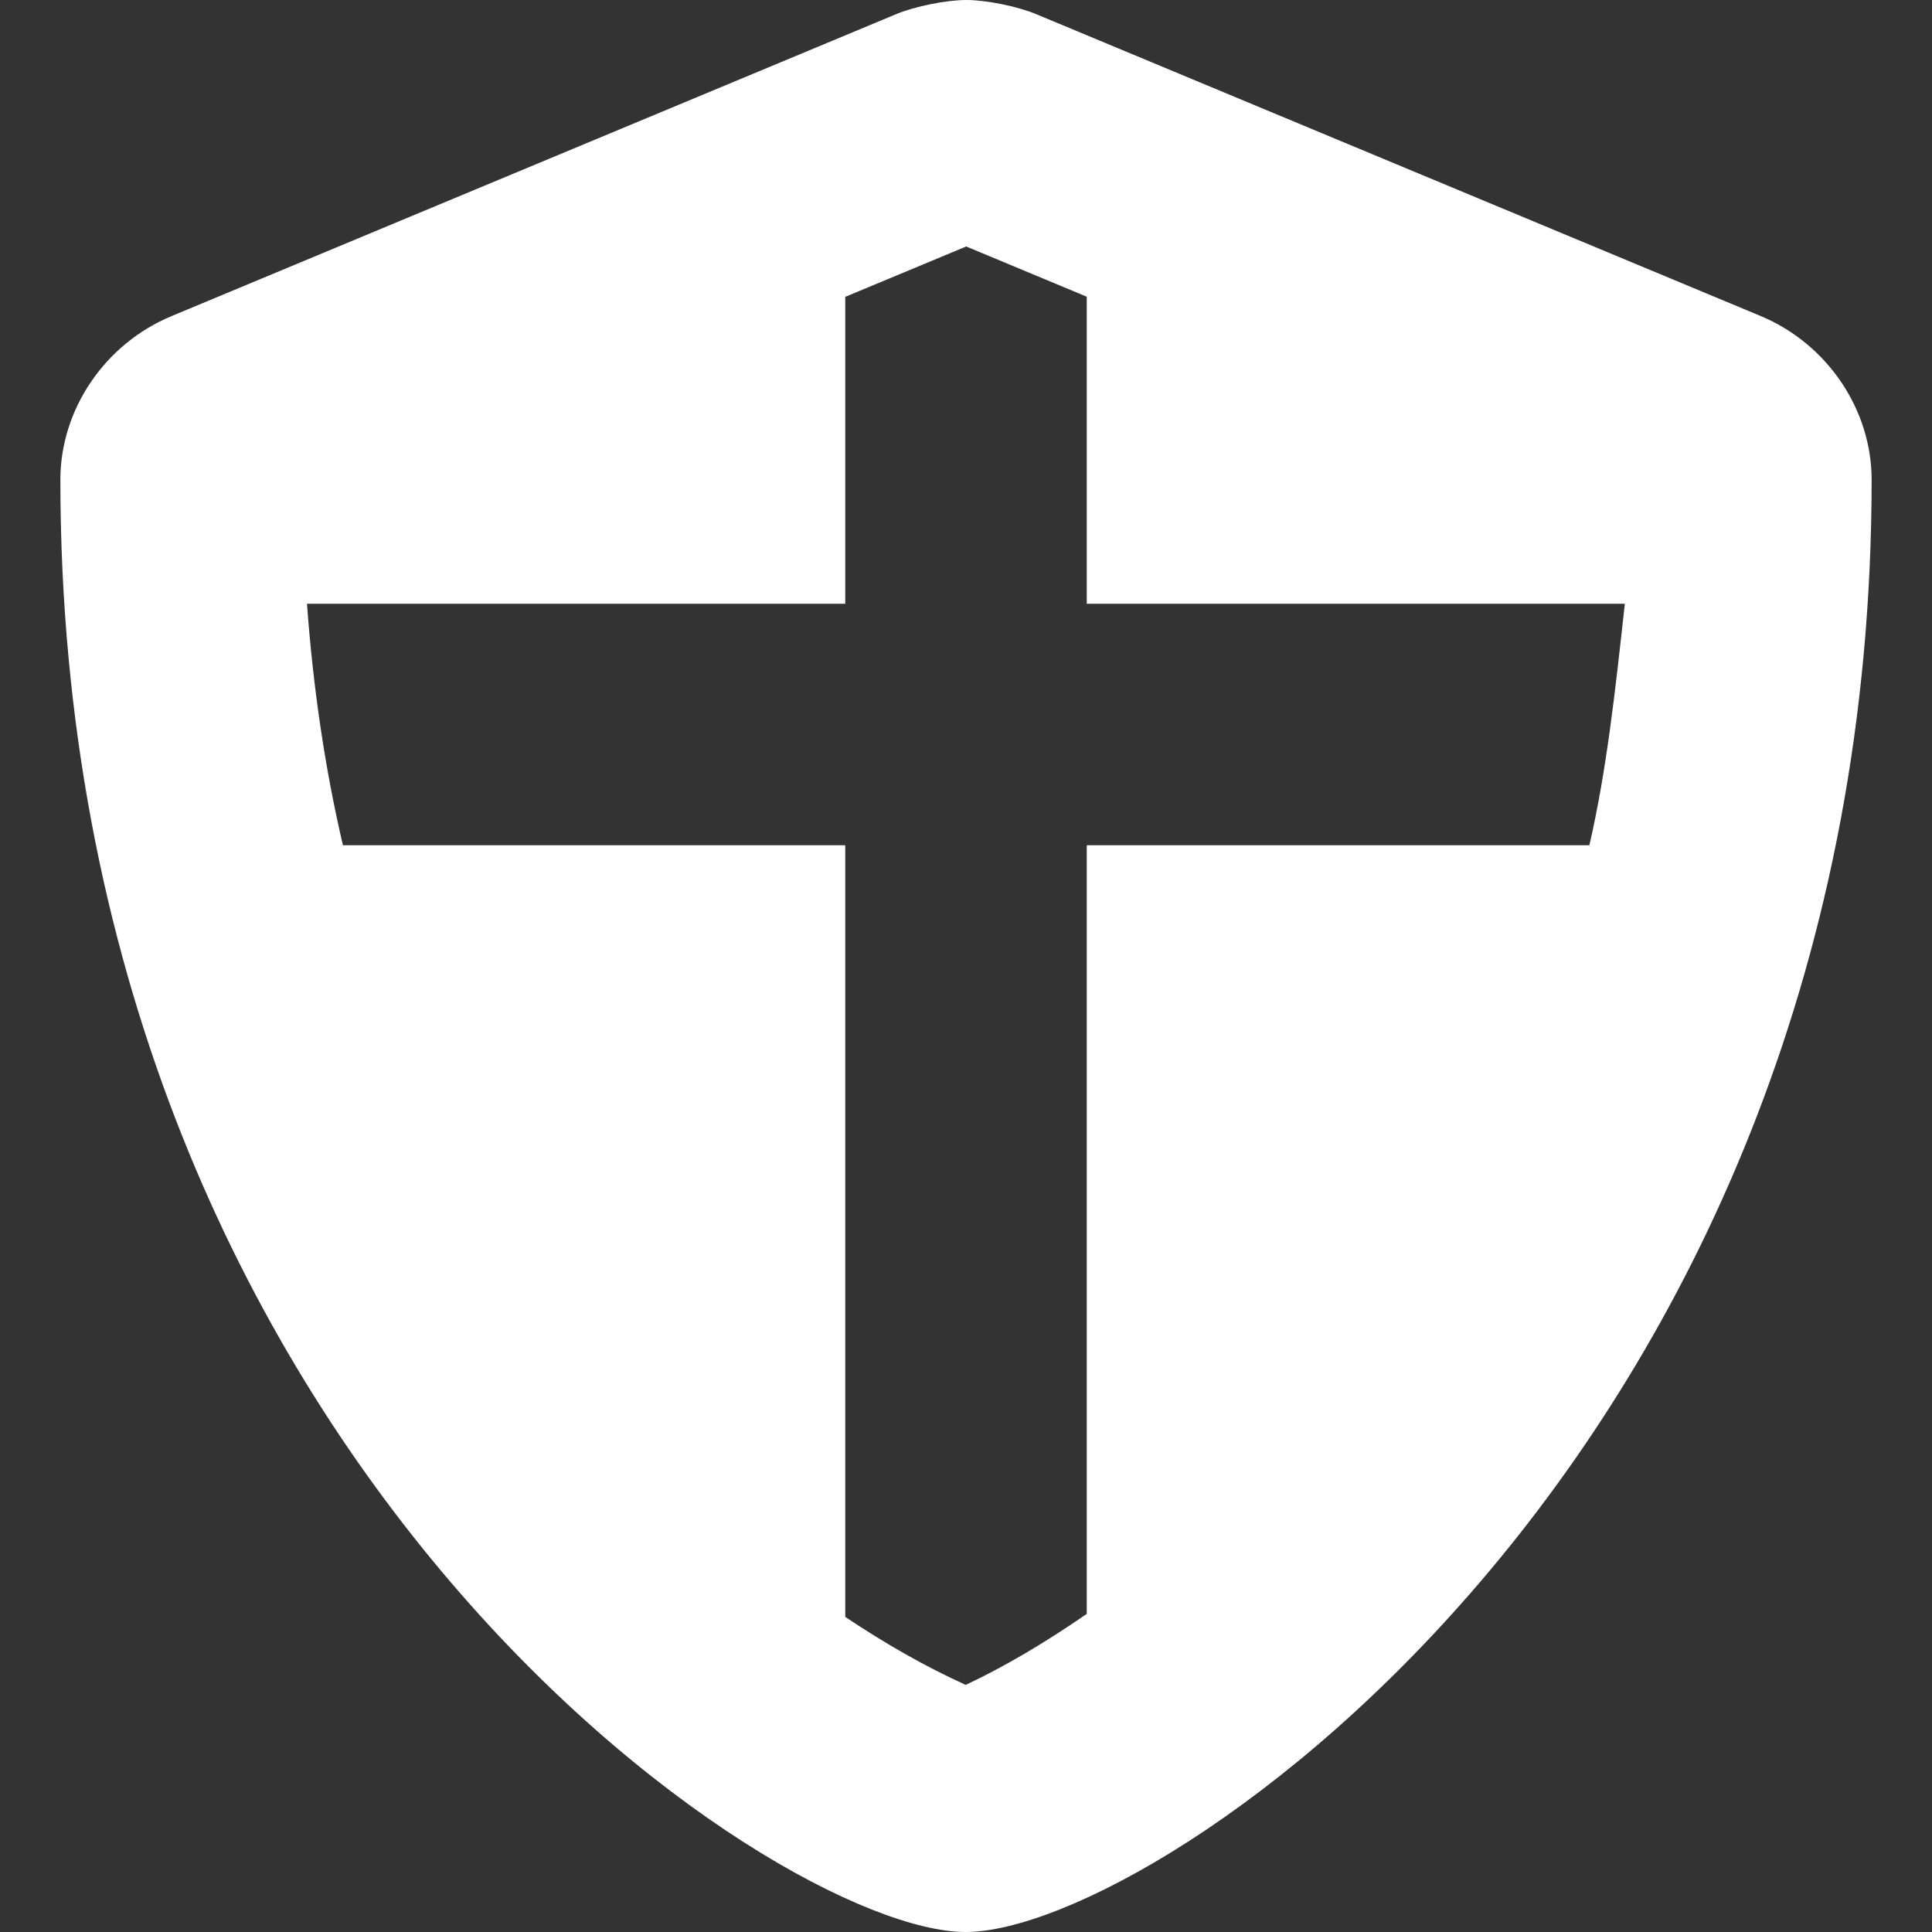 <svg xmlns="http://www.w3.org/2000/svg" viewBox="0 0 512 512"><rect x="0" y="0" width="512" height="512" fill="#333333" stroke="none"/><!--! Font Awesome Pro 6.1.1 by @fontawesome - https://fontawesome.com License - https://fontawesome.com/license (Commercial License) Copyright 2022 Fonticons, Inc. --><path fill="#ffffff" d="M466.5 83.71l-192-80C269.6 1.672 261.3 0 256.1 0C250.8 0 242.5 1.672 237.6 3.703L45.61 83.71C27.7 91.1 16 108.6 16 127.1C16 385.2 205.2 512 255.9 512C307.1 512 496 383.8 496 127.1C496 108.6 484.3 91.1 466.5 83.71zM421.2 224H288v203.7c-11.4 7.871-22.32 14.26-32.08 18.81C245.3 441.7 234.6 435.6 224 428.5V224H90.88C86.15 203.8 82.99 182.4 81.35 160H224V78.67l32.05-13.35L288 78.63V160h142.6C428.1 182.7 425.8 204.1 421.2 224z"/></svg>